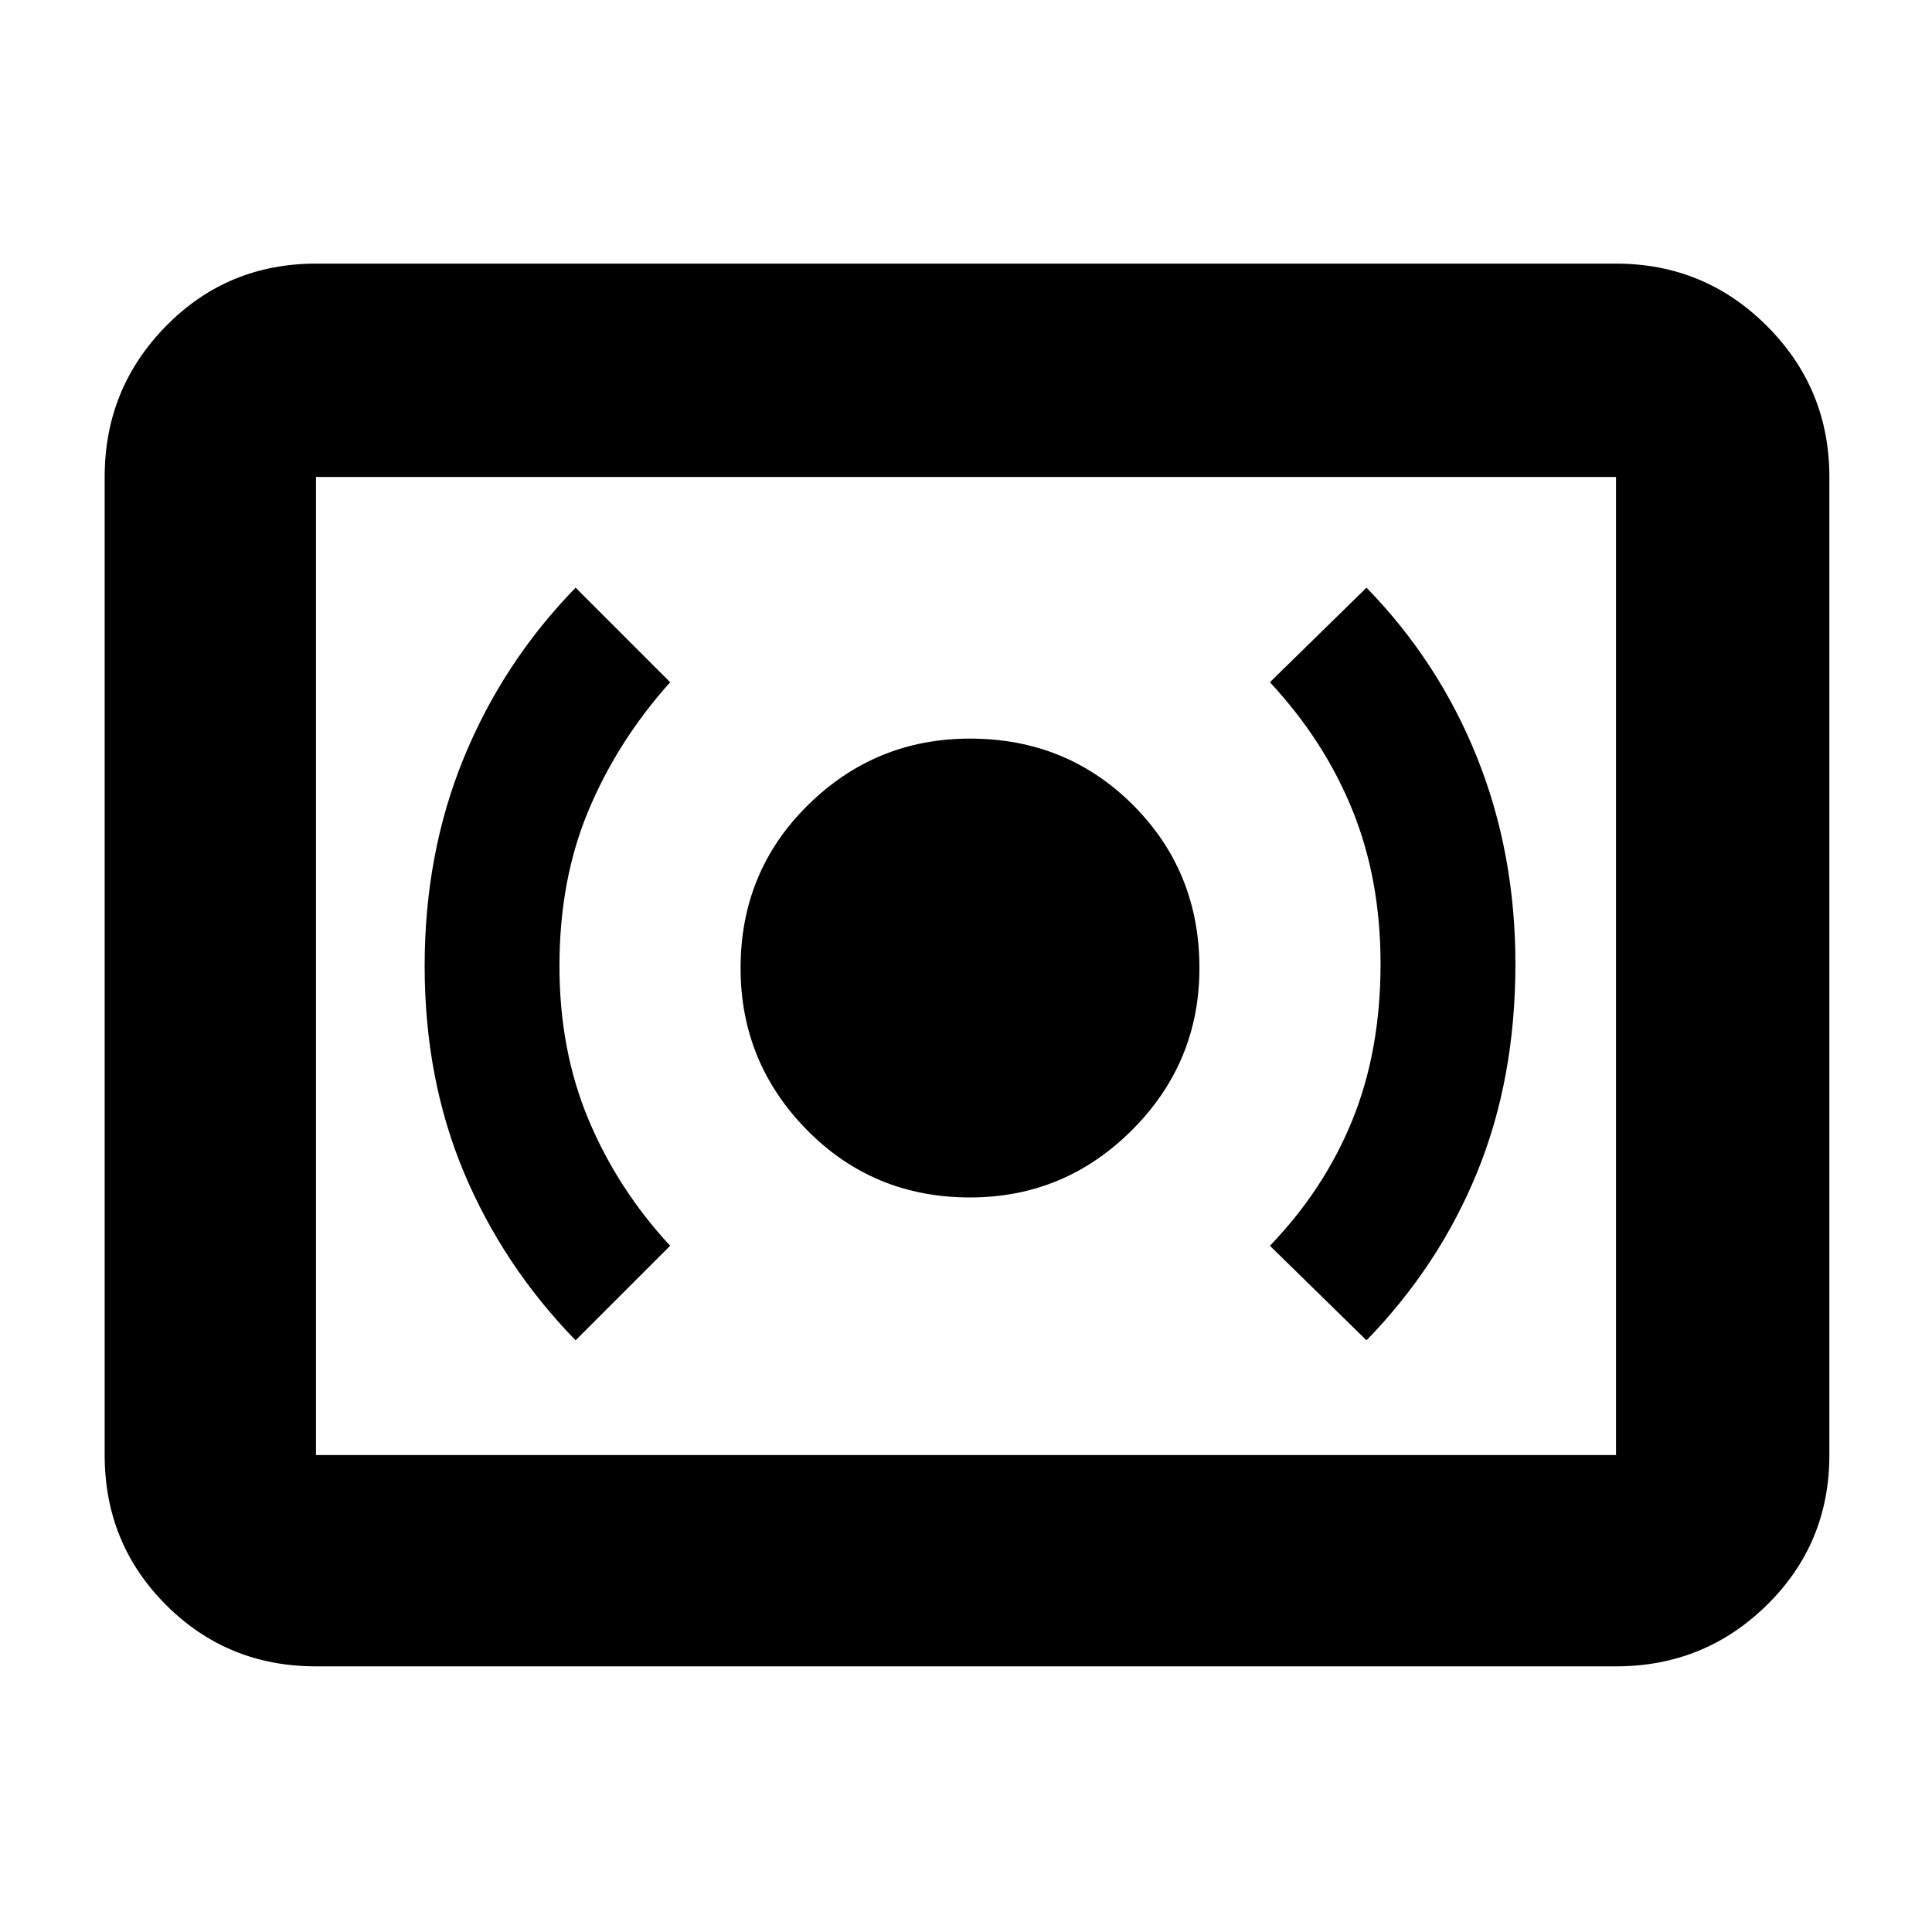 <svg xmlns="http://www.w3.org/2000/svg" height="40" width="40"><path d="M20.083 24.792Q22.042 24.792 23.438 23.396Q24.833 22 24.833 20.042Q24.833 18.042 23.458 16.667Q22.083 15.292 20.083 15.292Q18.125 15.292 16.729 16.667Q15.333 18.042 15.333 20.042Q15.333 22 16.708 23.396Q18.083 24.792 20.083 24.792ZM28.292 27.75Q29.792 26.208 30.583 24.271Q31.375 22.333 31.375 19.958Q31.375 17.667 30.583 15.688Q29.792 13.708 28.292 12.167L26.292 14.125Q27.417 15.333 28 16.771Q28.583 18.208 28.583 19.958Q28.583 21.75 28 23.188Q27.417 24.625 26.292 25.792ZM11.917 27.75 13.875 25.792Q12.792 24.625 12.188 23.188Q11.583 21.75 11.583 20Q11.583 18.208 12.188 16.771Q12.792 15.333 13.875 14.125L11.917 12.167Q10.417 13.708 9.604 15.688Q8.792 17.667 8.792 20Q8.792 22.333 9.604 24.271Q10.417 26.208 11.917 27.75ZM6.542 34.5Q4.708 34.5 3.438 33.229Q2.167 31.958 2.167 30.125V9.875Q2.167 8.042 3.438 6.75Q4.708 5.458 6.542 5.458H33.458Q35.292 5.458 36.583 6.75Q37.875 8.042 37.875 9.875V30.125Q37.875 31.958 36.583 33.229Q35.292 34.5 33.458 34.5ZM6.542 30.125Q6.542 30.125 6.542 30.125Q6.542 30.125 6.542 30.125V9.875Q6.542 9.875 6.542 9.875Q6.542 9.875 6.542 9.875Q6.542 9.875 6.542 9.875Q6.542 9.875 6.542 9.875V30.125Q6.542 30.125 6.542 30.125Q6.542 30.125 6.542 30.125ZM6.542 30.125H33.458Q33.458 30.125 33.458 30.125Q33.458 30.125 33.458 30.125V9.875Q33.458 9.875 33.458 9.875Q33.458 9.875 33.458 9.875H6.542Q6.542 9.875 6.542 9.875Q6.542 9.875 6.542 9.875V30.125Q6.542 30.125 6.542 30.125Q6.542 30.125 6.542 30.125Z"/></svg>